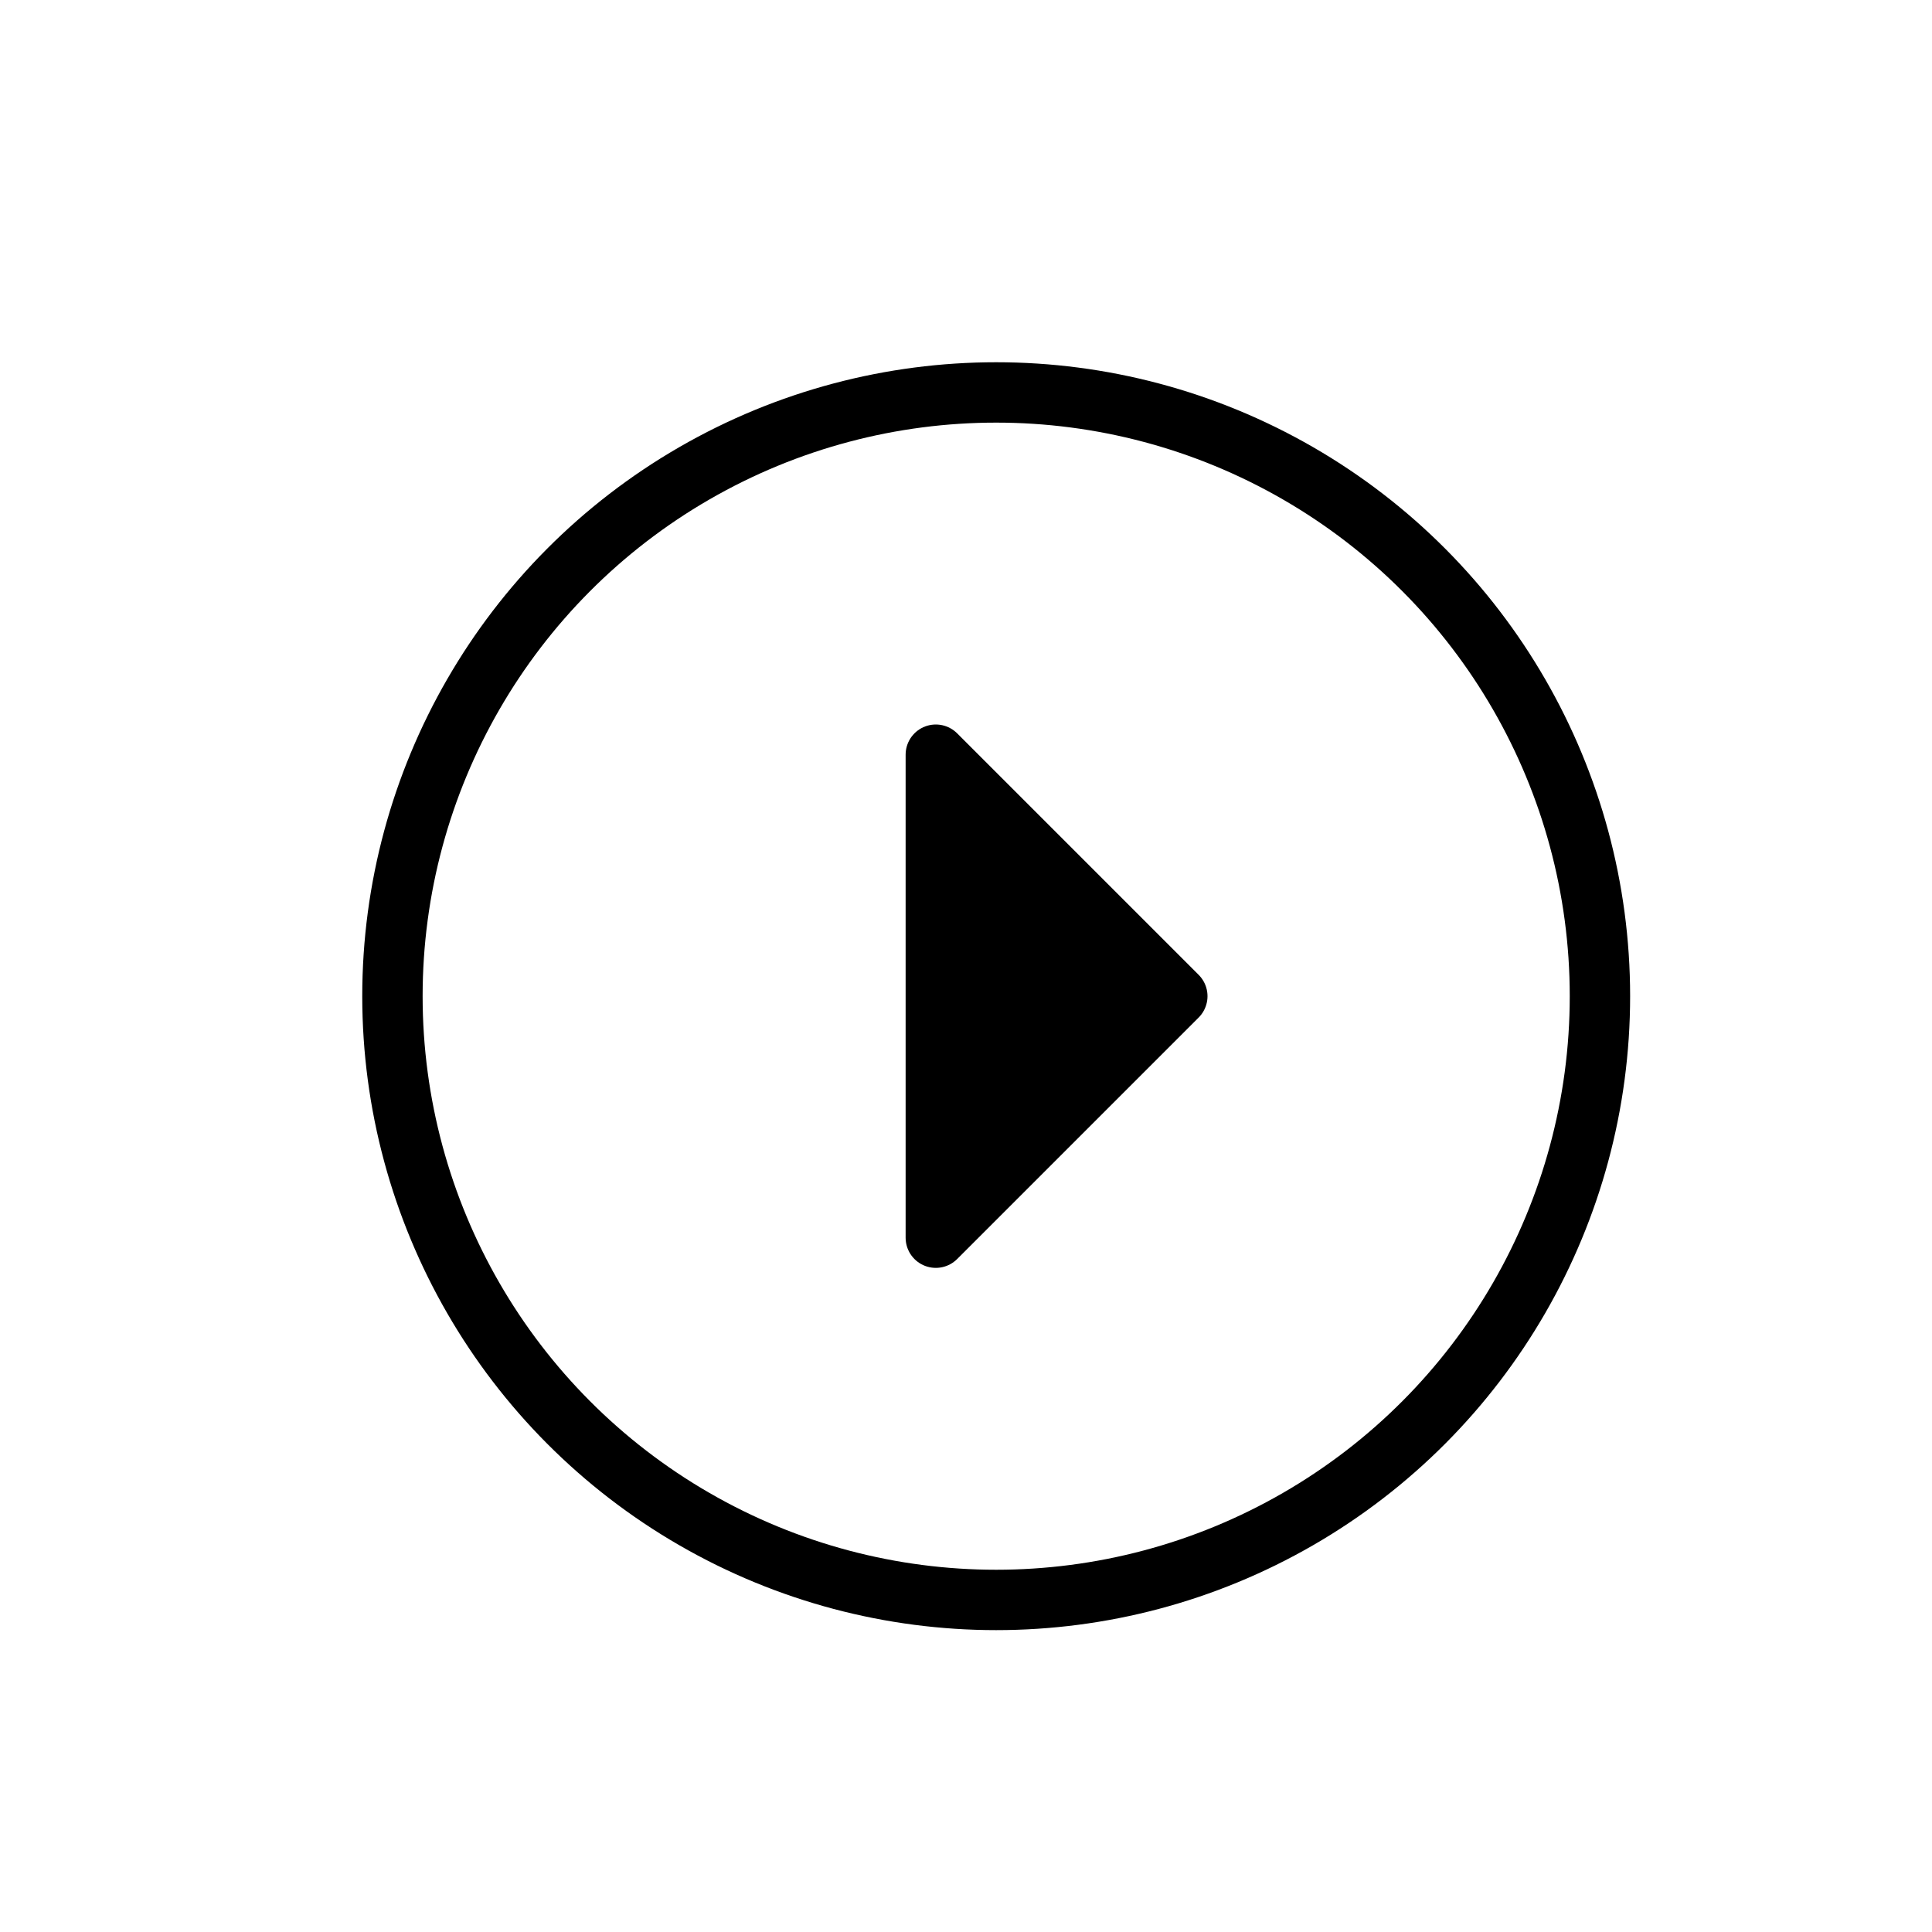 <svg id="Layer_1" data-name="Layer 1" xmlns="http://www.w3.org/2000/svg" width="32" height="32" viewBox="0 0 32 32"><title>pmk-website__app-icons</title><polyline points="15.5 12.5 19.5 16.5 15.5 20.5 15.5 12.5" style="fill:currentColor;stroke:currentColor;stroke-linecap:round;stroke-linejoin:round"/><circle cx="16.5" cy="16.5" r="10" style="fill:none;stroke:currentColor;stroke-linecap:round;stroke-linejoin:round"/></svg>
